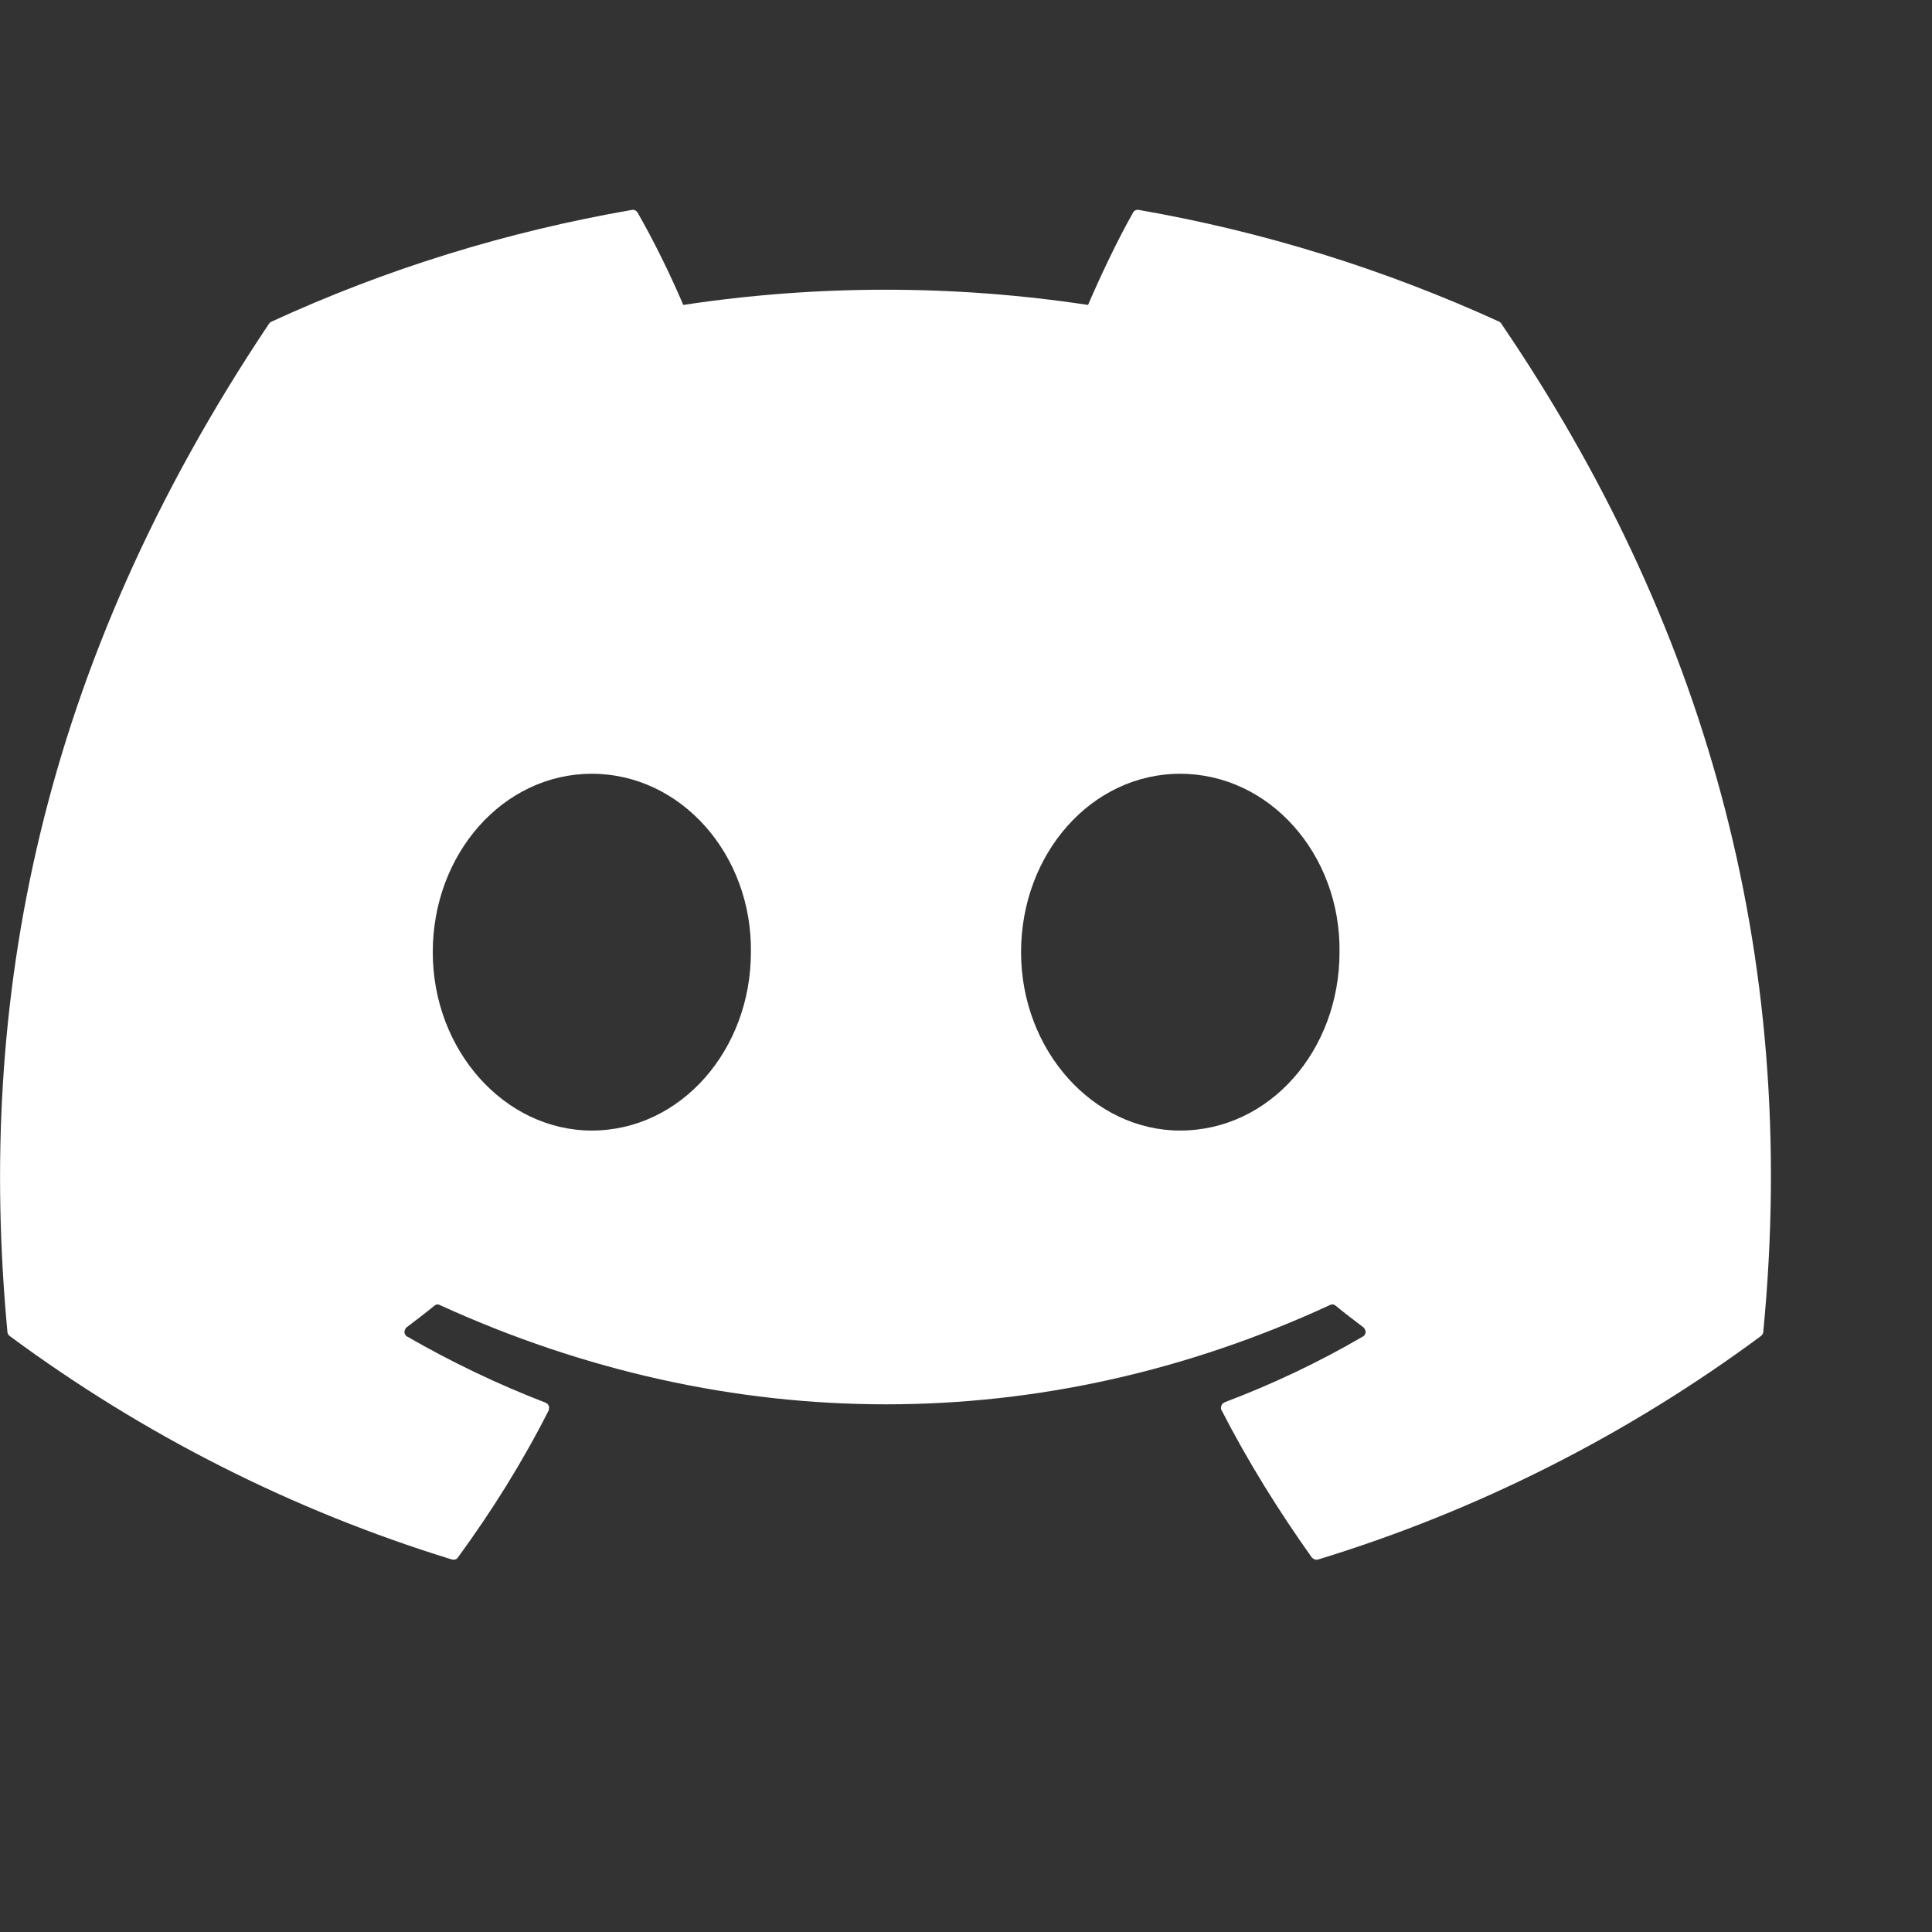 <svg width="6" height="6" viewBox="0 0 6 6" fill="none" xmlns="http://www.w3.org/2000/svg">
<rect x="0" y="0" width="6" height="6" fill="#333333" stroke="none"/>
<path d="M4.656 0.999C4.299 0.836 3.923 0.719 3.537 0.652C3.533 0.651 3.529 0.652 3.526 0.653C3.523 0.655 3.52 0.657 3.519 0.66C3.47 0.746 3.417 0.859 3.379 0.947C2.962 0.884 2.538 0.884 2.122 0.947C2.08 0.849 2.033 0.753 1.98 0.66C1.978 0.657 1.976 0.655 1.972 0.653C1.969 0.652 1.966 0.651 1.962 0.652C1.575 0.719 1.199 0.835 0.843 0.999C0.839 1.001 0.837 1.003 0.835 1.006C0.122 2.071 -0.073 3.11 0.023 4.136C0.023 4.141 0.026 4.146 0.03 4.149C0.445 4.456 0.909 4.691 1.403 4.843C1.407 4.844 1.41 4.844 1.414 4.843C1.417 4.842 1.42 4.84 1.422 4.837C1.528 4.692 1.623 4.54 1.704 4.38C1.705 4.378 1.705 4.375 1.705 4.373C1.706 4.37 1.705 4.368 1.704 4.366C1.703 4.363 1.702 4.361 1.7 4.36C1.698 4.358 1.696 4.357 1.694 4.356C1.546 4.299 1.402 4.23 1.265 4.151C1.262 4.15 1.26 4.148 1.259 4.145C1.257 4.143 1.256 4.14 1.256 4.137C1.256 4.134 1.257 4.131 1.258 4.129C1.259 4.126 1.261 4.124 1.263 4.122C1.292 4.1 1.321 4.078 1.349 4.055C1.351 4.053 1.354 4.052 1.357 4.051C1.36 4.051 1.363 4.051 1.366 4.053C2.266 4.464 3.241 4.464 4.13 4.053C4.133 4.051 4.136 4.051 4.14 4.051C4.143 4.052 4.146 4.053 4.148 4.055C4.176 4.078 4.205 4.1 4.234 4.122C4.236 4.124 4.238 4.126 4.239 4.129C4.24 4.131 4.241 4.134 4.241 4.137C4.241 4.14 4.24 4.143 4.238 4.145C4.237 4.148 4.235 4.15 4.232 4.151C4.095 4.231 3.951 4.299 3.803 4.355C3.801 4.356 3.799 4.358 3.797 4.359C3.795 4.361 3.794 4.363 3.793 4.366C3.792 4.368 3.792 4.37 3.792 4.373C3.792 4.375 3.792 4.378 3.794 4.38C3.876 4.54 3.971 4.692 4.074 4.837C4.077 4.84 4.08 4.842 4.083 4.843C4.086 4.844 4.09 4.844 4.094 4.843C4.588 4.692 5.053 4.457 5.469 4.149C5.471 4.147 5.473 4.145 5.474 4.143C5.475 4.141 5.476 4.139 5.476 4.136C5.591 2.95 5.284 1.919 4.663 1.006C4.662 1.004 4.661 1.003 4.66 1.002C4.659 1.001 4.658 1 4.656 0.999V0.999ZM1.838 3.511C1.567 3.511 1.344 3.262 1.344 2.957C1.344 2.651 1.563 2.403 1.838 2.403C2.115 2.403 2.336 2.654 2.332 2.957C2.332 3.262 2.113 3.511 1.838 3.511ZM3.665 3.511C3.395 3.511 3.171 3.262 3.171 2.957C3.171 2.651 3.39 2.403 3.665 2.403C3.943 2.403 4.164 2.654 4.16 2.957C4.16 3.262 3.943 3.511 3.665 3.511Z" fill="white"/>
</svg>
